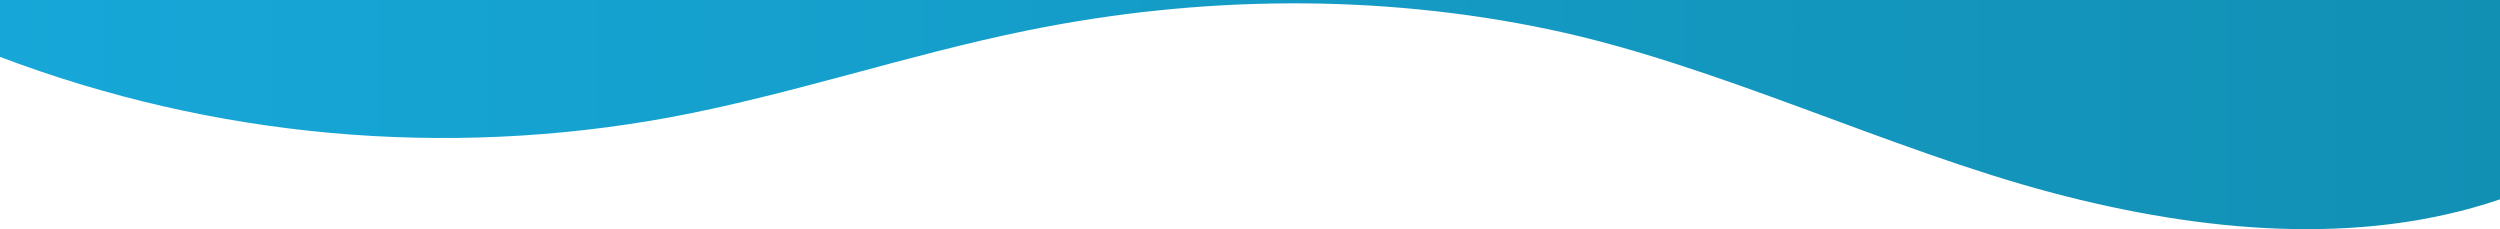 <svg width="1200" height="110" viewBox="0 0 1200 110" fill="none" xmlns="http://www.w3.org/2000/svg">
    <path d="M321.39 56.354C379.39 45.581 435.55 26.27 493.39 14.558C575.78 -2.137 661.58 -3.145 743.84 14.168C823.78 30.953 906.67 71.89 985.66 92.689C1055.71 111.141 1132.19 118.739 1200 95.684V0H0V27.308C102.466 66.103 213.613 76.148 321.39 56.354Z" fill="url(#paint0_linear)"/>
    <defs>
        <linearGradient id="paint0_linear" x1="2.23517e-06" y1="55" x2="1200" y2="55" gradientUnits="userSpaceOnUse">
            <stop stop-color="#16A7D8"/>
            <stop offset="1" stop-color="#1290B4"/>
        </linearGradient>
    </defs>
</svg>
